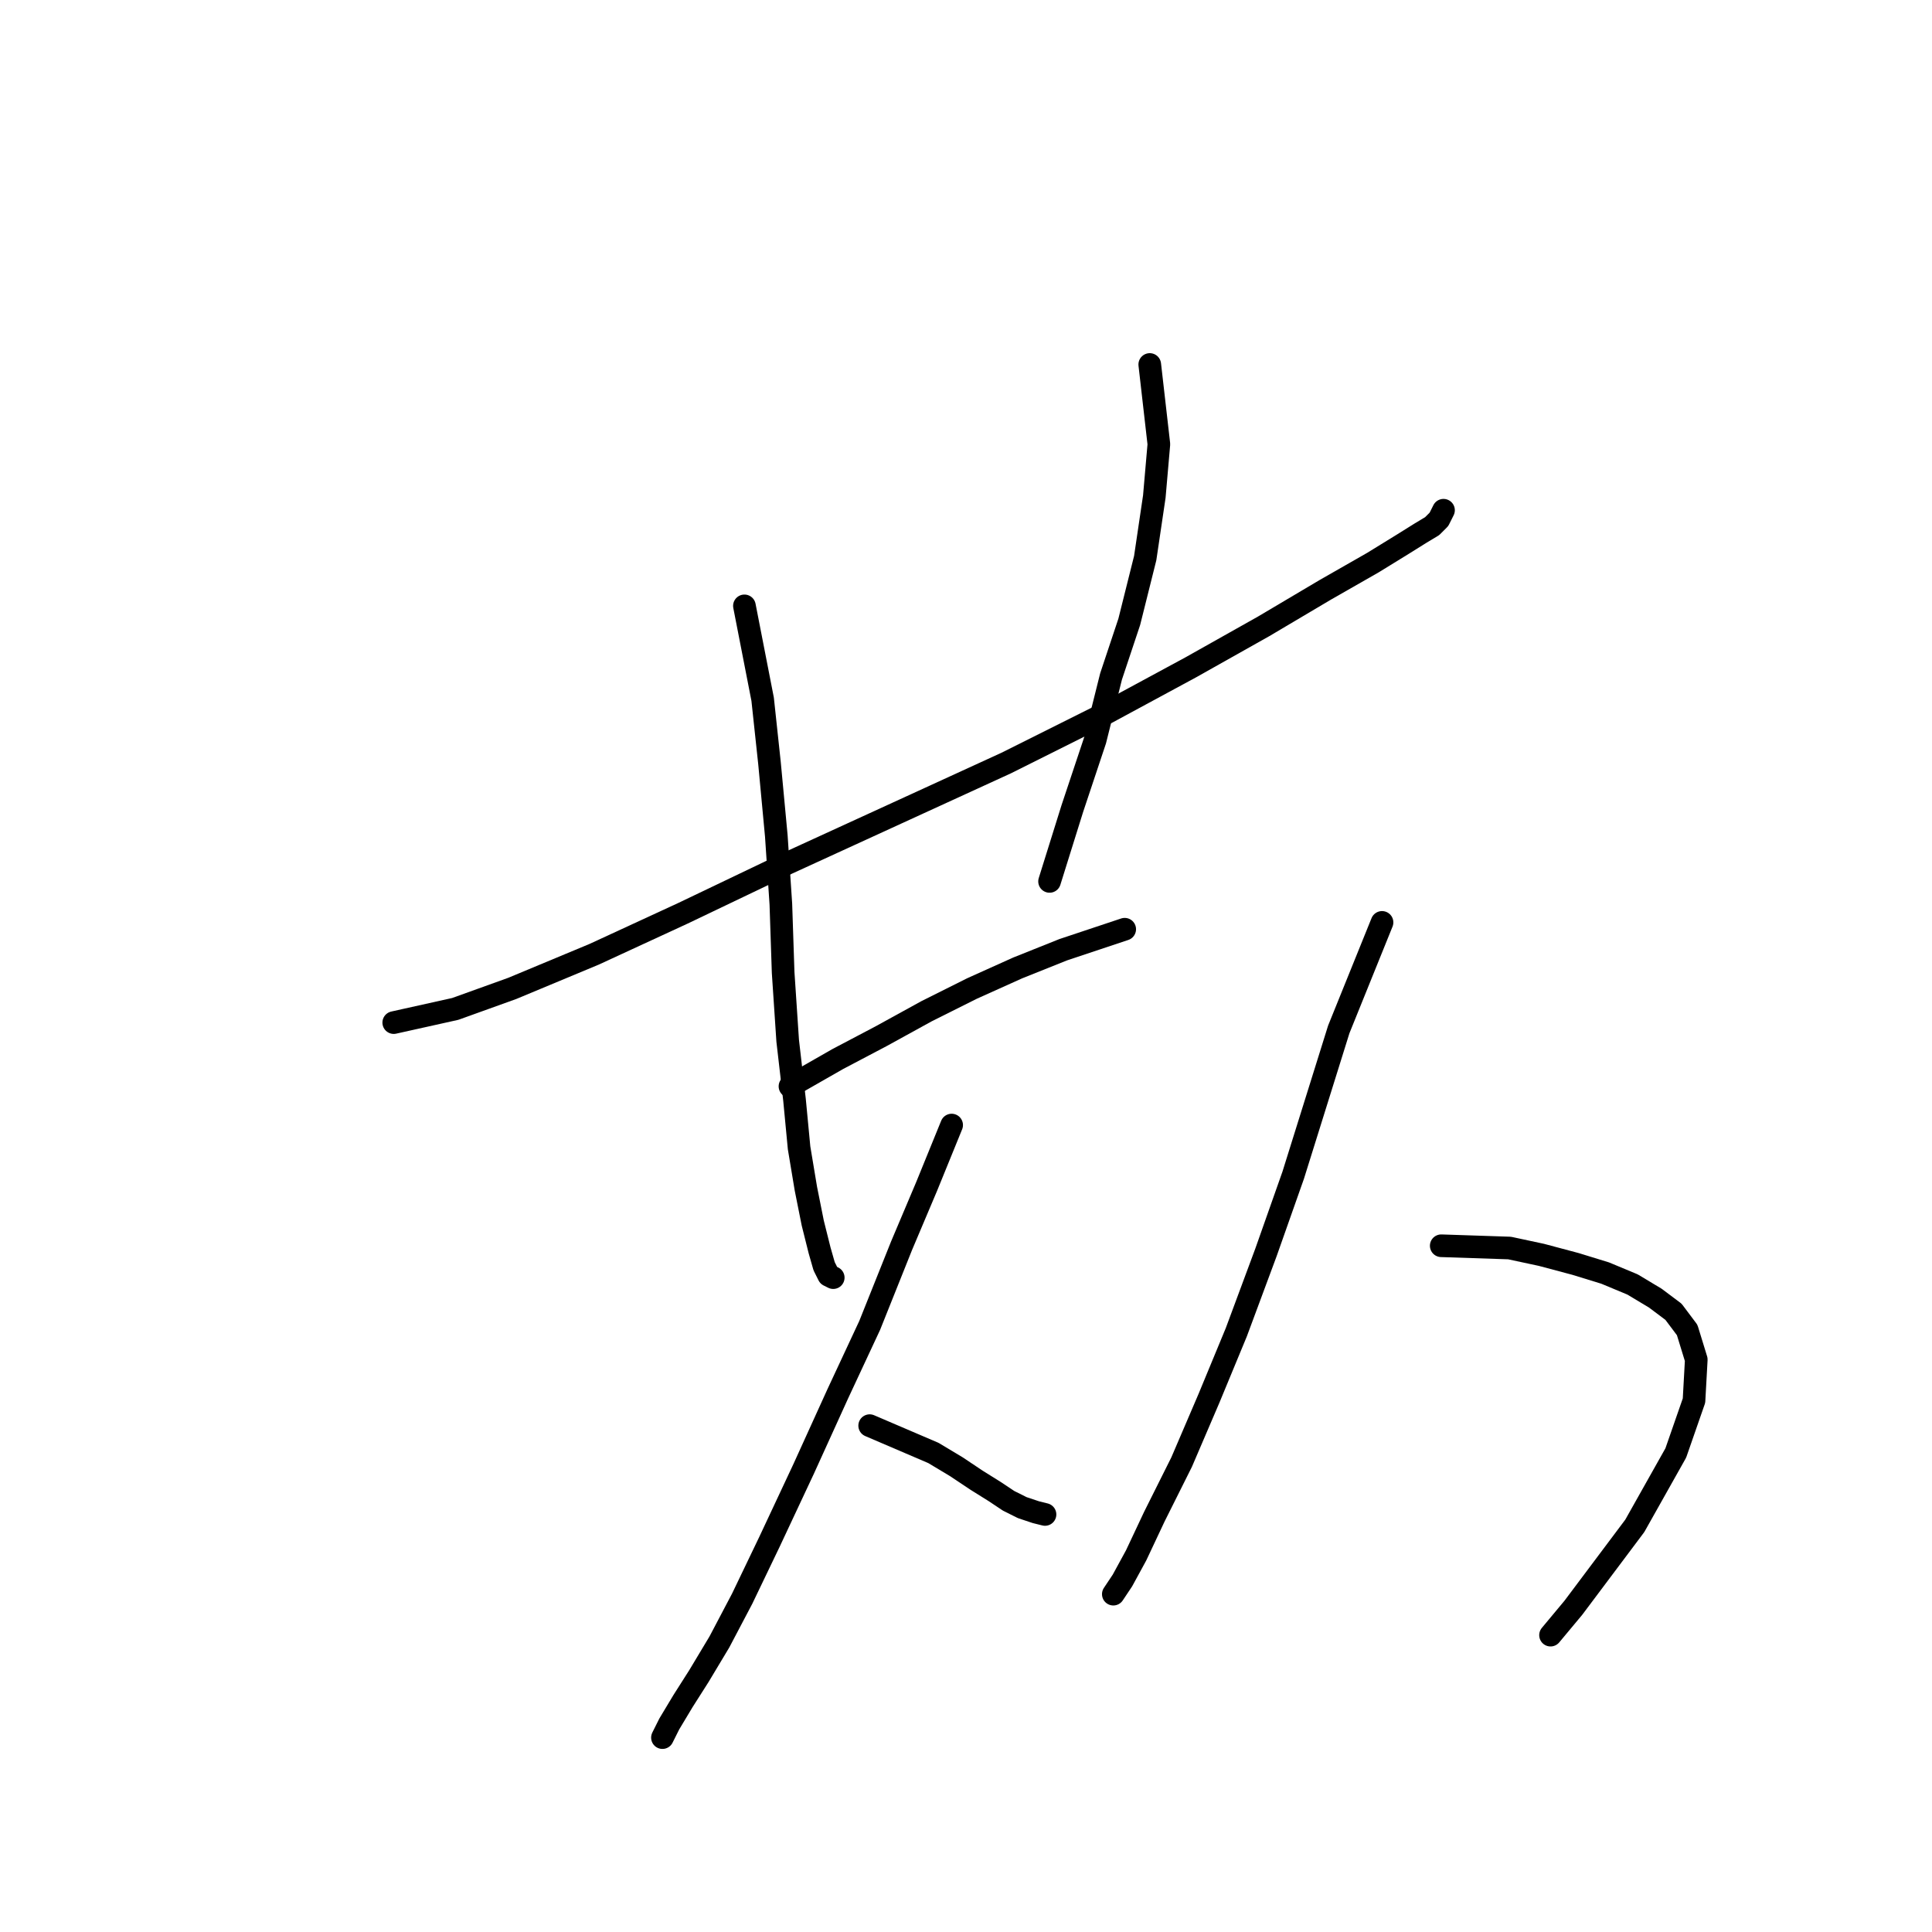 <?xml version="1.0" standalone="no"?>
    <svg width="256" height="256" xmlns="http://www.w3.org/2000/svg" version="1.1">
    <polyline stroke="black" stroke-width="3" stroke-linecap="round" fill="transparent" stroke-linejoin="round" points="52.173 135.499 60.32 133.688 67.863 130.973 78.726 126.447 90.494 121.015 104.373 114.377 118.857 107.739 133.34 101.101 146.616 94.463 157.78 88.428 167.436 82.997 175.583 78.169 181.919 74.548 185.842 72.134 188.256 70.626 189.764 69.72 190.669 68.815 190.971 68.212 191.273 67.608 191.273 67.608 " />
        <polyline stroke="black" stroke-width="3" stroke-linecap="round" fill="transparent" stroke-linejoin="round" points="98.64 80.281 101.054 92.652 101.96 101.101 102.865 110.756 103.468 119.808 103.77 128.86 104.373 137.912 105.279 145.758 105.882 152.094 106.787 157.525 107.692 162.051 108.598 165.672 109.201 167.784 109.805 168.991 110.408 169.293 110.408 169.293 " />
        <polyline stroke="black" stroke-width="3" stroke-linecap="round" fill="transparent" stroke-linejoin="round" points="152.349 48.297 153.556 58.858 152.953 65.798 151.746 73.945 149.634 82.393 147.22 89.635 145.108 98.084 142.09 107.136 139.073 116.791 139.073 116.791 " />
        <polyline stroke="black" stroke-width="3" stroke-linecap="round" fill="transparent" stroke-linejoin="round" points="104.675 143.947 111.012 140.326 116.744 137.309 122.779 133.99 128.814 130.973 134.849 128.257 140.883 125.843 146.314 124.033 149.03 123.127 149.03 123.127 " />
        <polyline stroke="black" stroke-width="3" stroke-linecap="round" fill="transparent" stroke-linejoin="round" points="126.098 149.077 122.779 157.223 119.46 165.069 115.236 175.629 111.012 184.681 106.486 194.639 101.96 204.294 98.339 211.837 95.321 217.57 92.606 222.096 90.494 225.415 88.683 228.433 87.778 230.243 87.778 230.243 " />
        <polyline stroke="black" stroke-width="3" stroke-linecap="round" fill="transparent" stroke-linejoin="round" points="115.236 188.906 123.684 192.526 126.702 194.337 129.417 196.147 131.831 197.656 133.642 198.863 135.452 199.768 137.262 200.372 138.469 200.673 138.469 200.673 " />
        <polyline stroke="black" stroke-width="3" stroke-linecap="round" fill="transparent" stroke-linejoin="round" points="183.126 122.222 177.393 136.404 174.376 146.059 171.358 155.715 167.738 165.974 163.815 176.534 160.194 185.285 156.573 193.733 152.953 200.975 150.539 206.104 148.728 209.424 147.521 211.234 147.521 211.234 " />
        <polyline stroke="black" stroke-width="3" stroke-linecap="round" fill="transparent" stroke-linejoin="round" points="190.971 165.069 200.023 165.37 204.247 166.275 208.774 167.482 212.696 168.689 216.317 170.198 219.334 172.008 221.748 173.819 223.559 176.233 224.765 180.155 224.464 185.587 222.05 192.526 216.619 202.182 208.472 213.044 205.454 216.665 205.454 216.665 " />
        </svg>